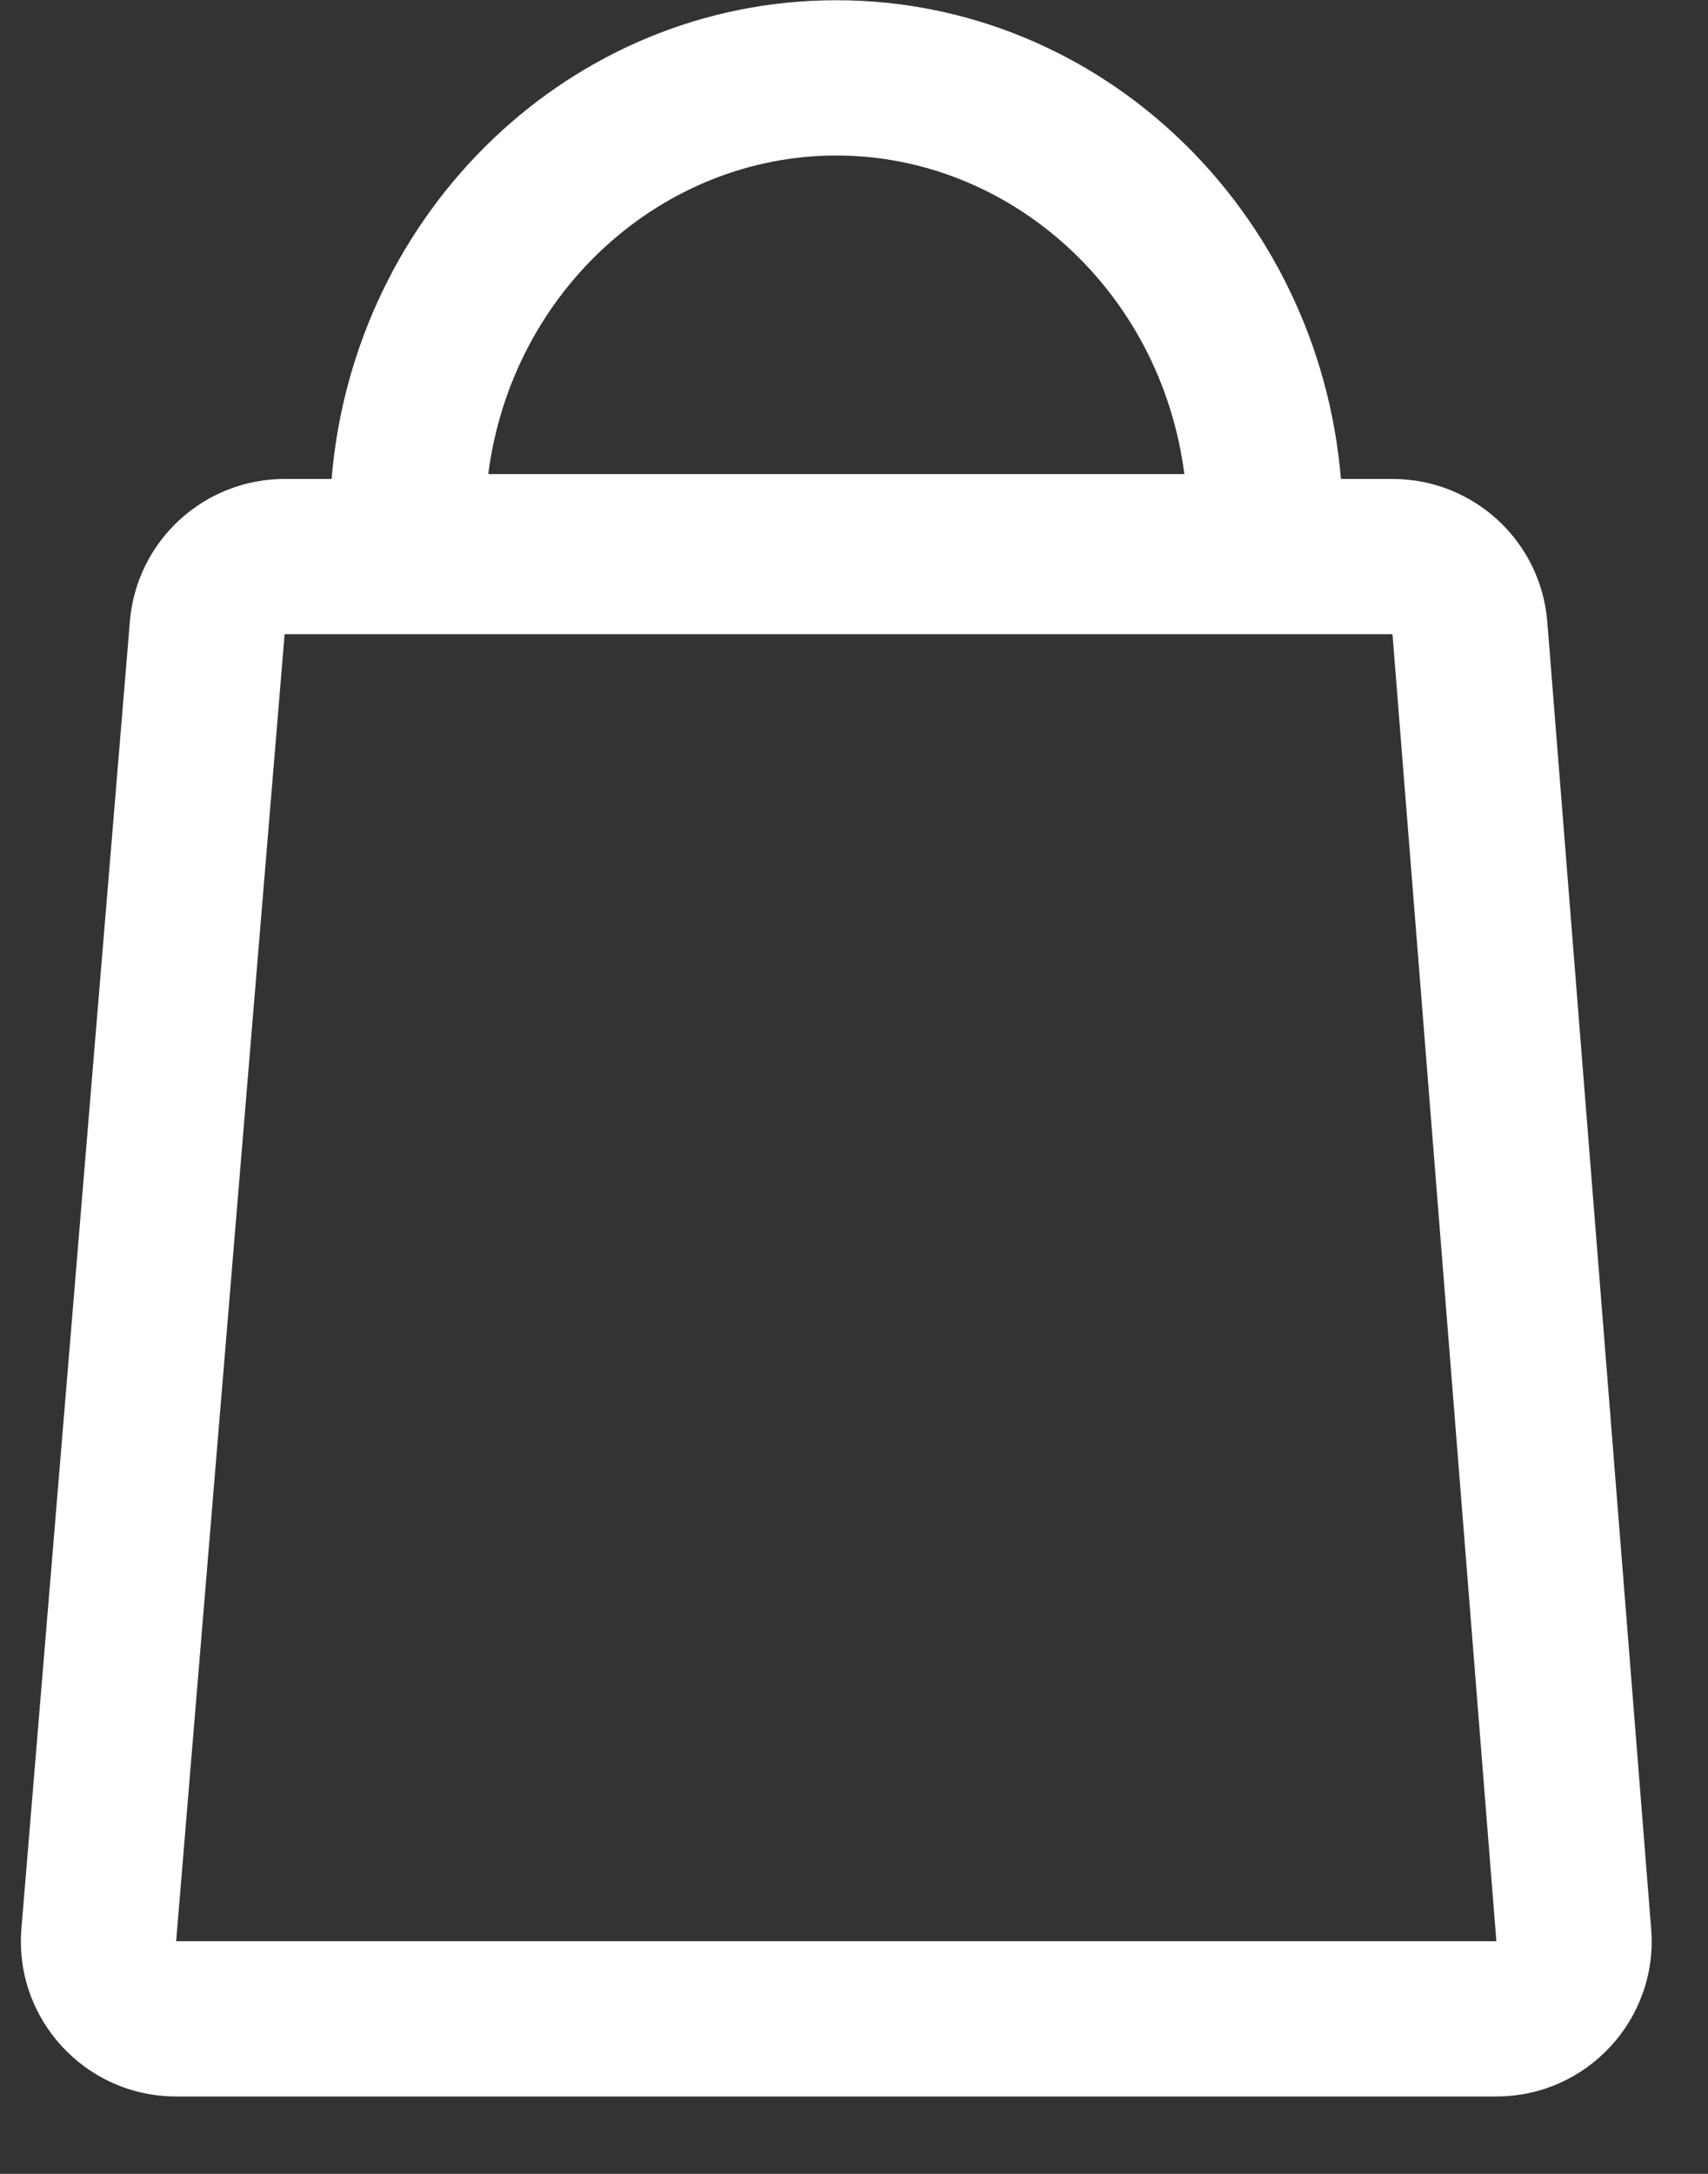 <svg width="22" height="28" viewBox="0 0 22 28" fill="none" xmlns="http://www.w3.org/2000/svg">
<rect x="0" y="0" width="22" height="28" fill="#333333" stroke="none"/>
<path fill-rule="evenodd" clip-rule="evenodd" d="M10.772 2.003C13.006 2.003 14.95 3.74 15.255 6.106H6.289C6.594 3.74 8.538 2.003 10.772 2.003ZM17.272 6.169H17.936C18.98 6.169 19.848 6.97 19.93 8.01L21.268 24.845C21.361 26.008 20.441 27.003 19.274 27.003H2.269C1.099 27.003 0.179 26.004 0.276 24.838L1.673 8.003C1.759 6.966 2.626 6.169 3.666 6.169H4.271C4.559 2.714 7.36 0.003 10.772 0.003C14.184 0.003 16.984 2.714 17.272 6.169ZM3.666 8.169H17.936L19.274 25.003H2.269L3.666 8.169Z" fill="#FFFFFF"/>
</svg>
